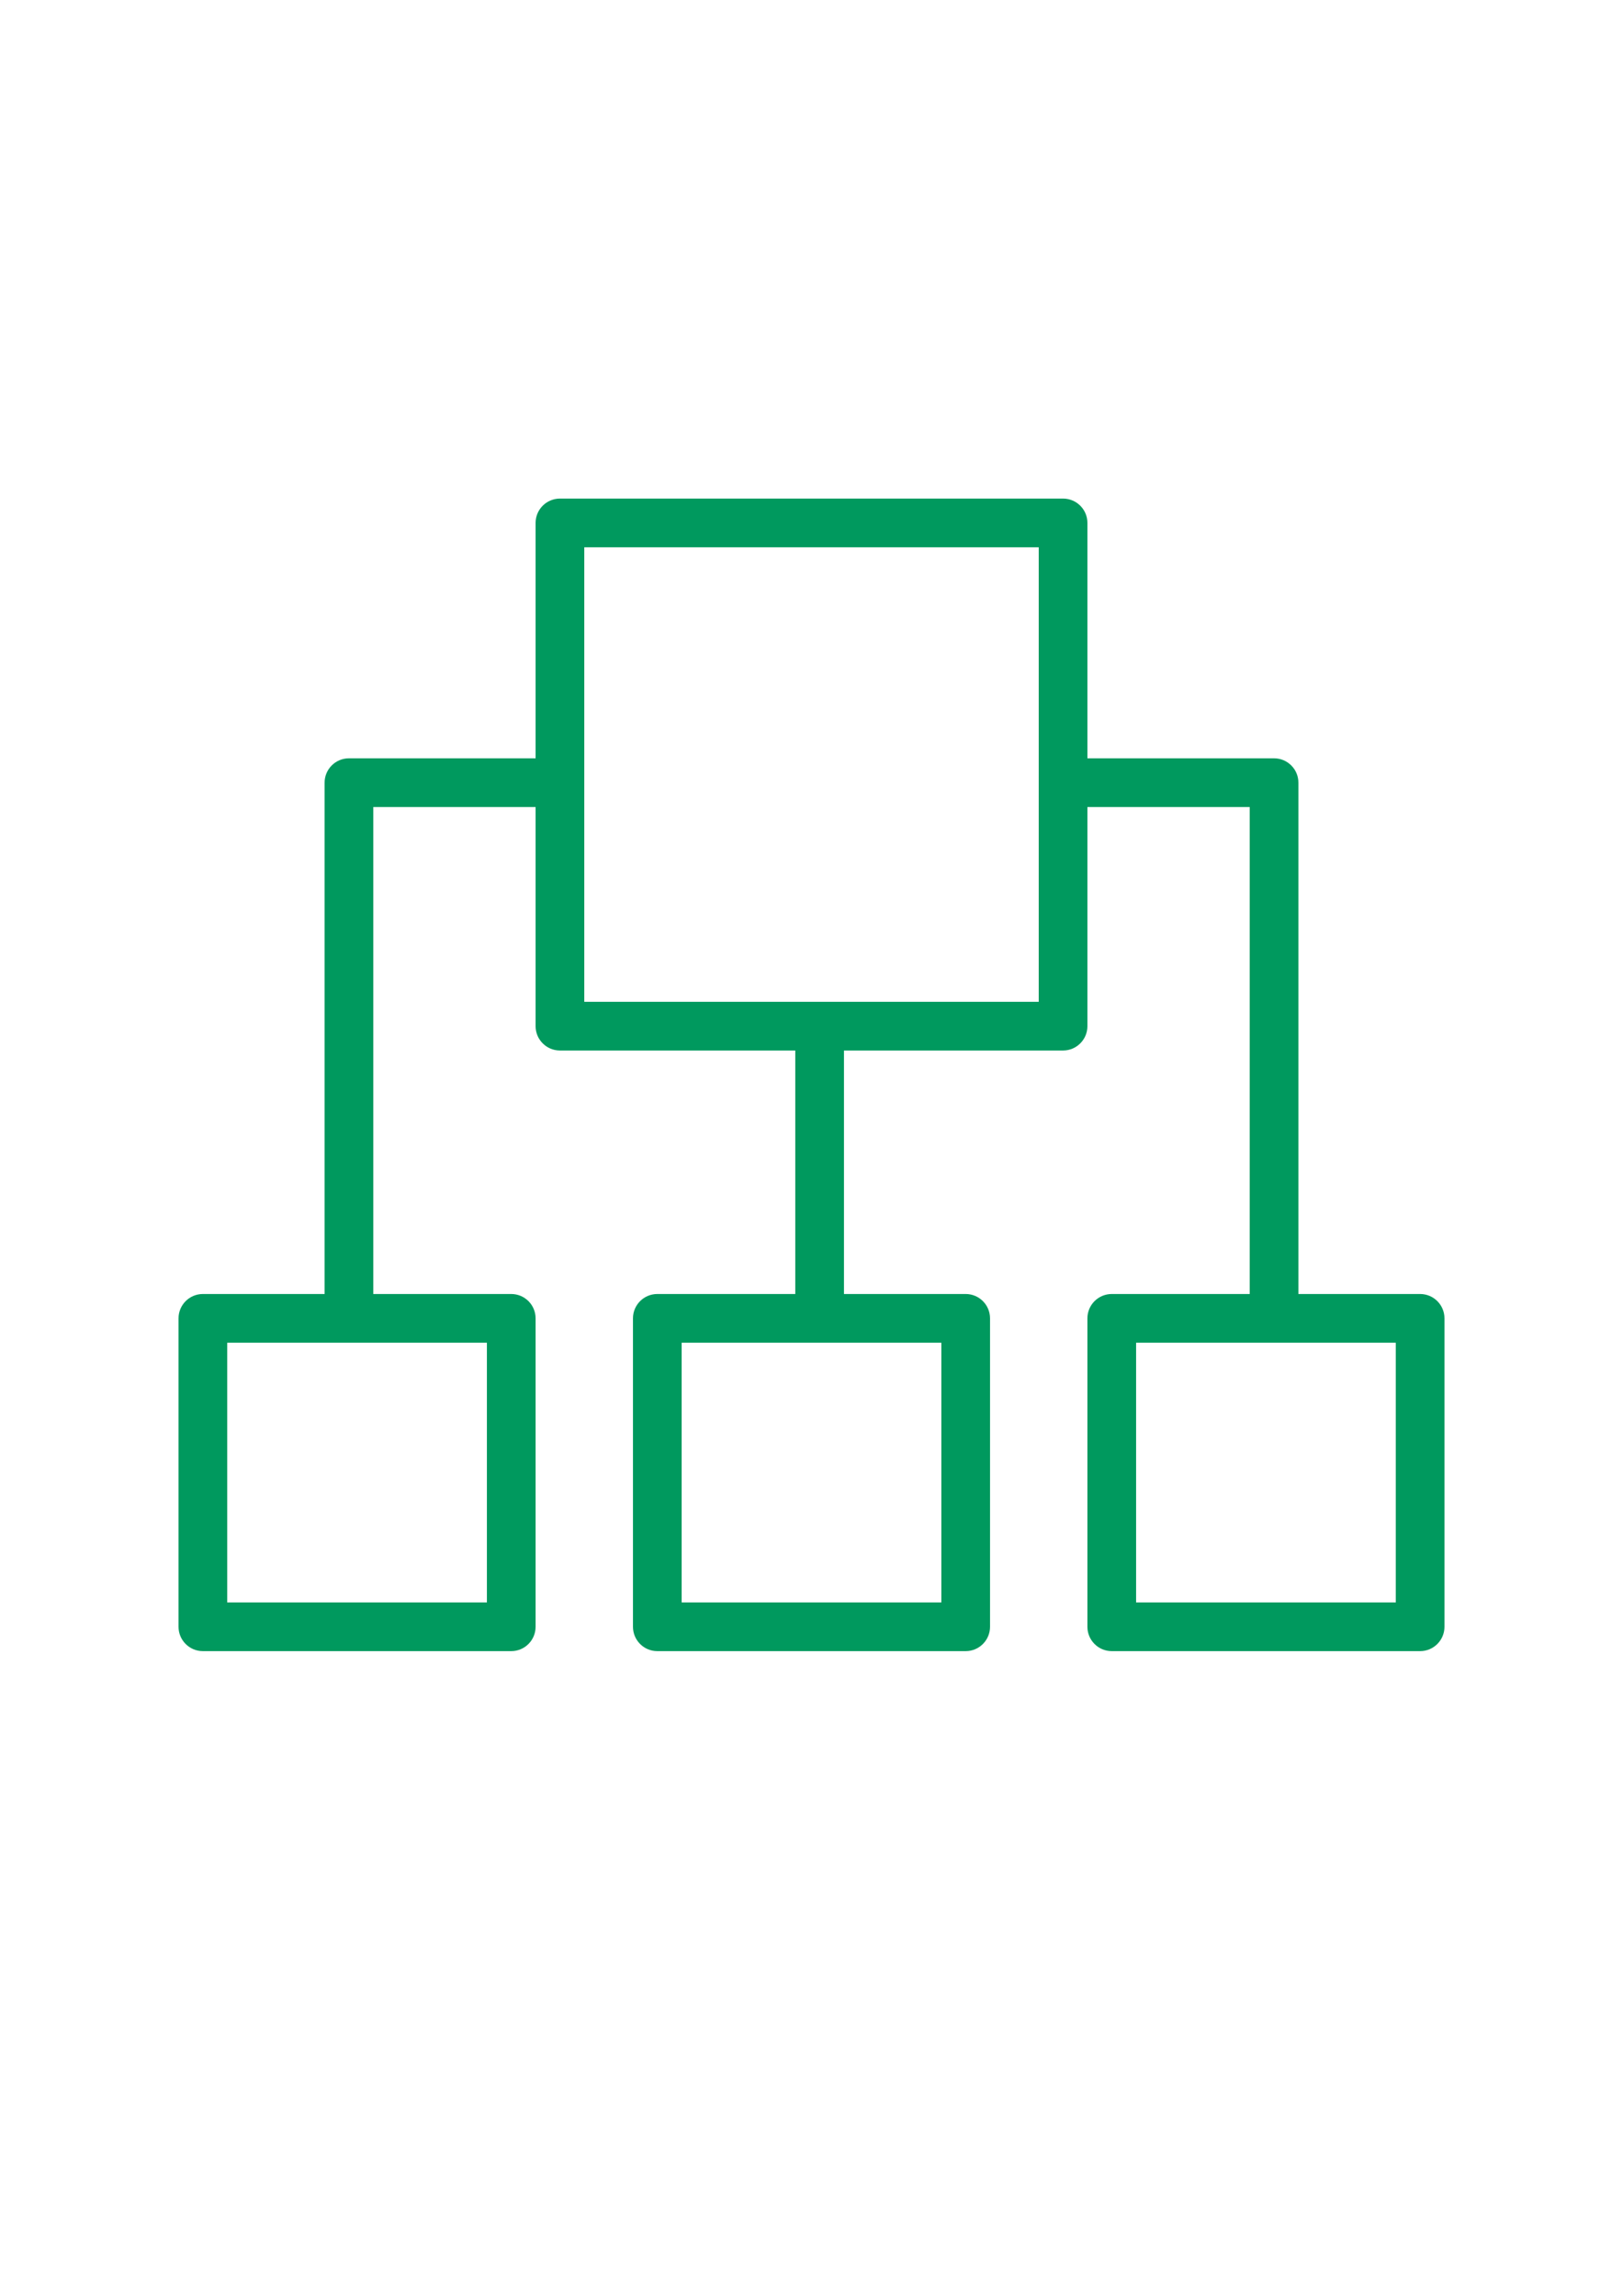 <?xml version="1.0" encoding="UTF-8"?> <!-- Creator: CorelDRAW 2017 --> <svg xmlns="http://www.w3.org/2000/svg" xmlns:xlink="http://www.w3.org/1999/xlink" xml:space="preserve" width="210mm" height="297mm" style="shape-rendering:geometricPrecision; text-rendering:geometricPrecision; image-rendering:optimizeQuality; fill-rule:evenodd; clip-rule:evenodd" viewBox="0 0 21000 29700" data-name="Ð¡Ð»Ð¾Ð¹ 2"> <defs> <style type="text/css"> <![CDATA[ .fil0 {fill:#00995E} ]]> </style> </defs> <g id="Слой_x0020_1">  <path class="fil0" d="M18375 16740l-1575 0 0 -6615c0,-173.94 -141.06,-315 -315,-315l-2415 0 0 -3045c0,-173.94 -141.06,-315 -315,-315l-6510 0c-173.93,0 -314.99,141.06 -314.99,315l-0.01 3045 -2415 0c-173.93,0 -314.99,141.06 -314.99,315l-0.01 6615 -1575 0c-173.93,-0.01 -314.99,141.05 -314.99,314.99l0 3990c0,173.94 141.06,315 315,315l3989.99 0.01c173.95,-0.01 315.01,-141.07 315.01,-315.01l0 -3990c0,-173.94 -141.06,-315 -315,-315l-1785.01 0.01 0 -6300 2100 0 0 2835c0.01,173.94 141.07,315 315.01,315l3044.99 0 0 3150 -1785 0c-173.93,-0.01 -314.99,141.05 -314.99,314.99l0 3990c0,173.94 141.06,315 315,315l3989.99 0.01c173.94,-0.01 315,-141.07 315,-315.01l0 -3990c0,-173.94 -141.06,-315 -315,-315l-1575 0.01 0 -3150 2835 0c173.94,0 315,-141.06 315,-315l0 -2835 2100 0 0 6300 -1785 0c-173.94,-0.01 -315,141.05 -315,314.99l0 3990c0,173.94 141.06,315 315,315l3990 0.01c173.94,-0.01 315,-141.07 315,-315.01l0 -3990c0,-173.94 -141.06,-315 -315,-315l0 0.01zm-12075 3990l-3360 0 0 -3360 3360 0 0 3360zm5880 0l-3360 0 0 -3360 3360 0 0 3360zm1260 -7770l-5880 0 0 -5880 5880 0 0 5880zm4620 7770l-3360 0 0 -3360 3360 0 0 3360z"></path> </g> </svg> 